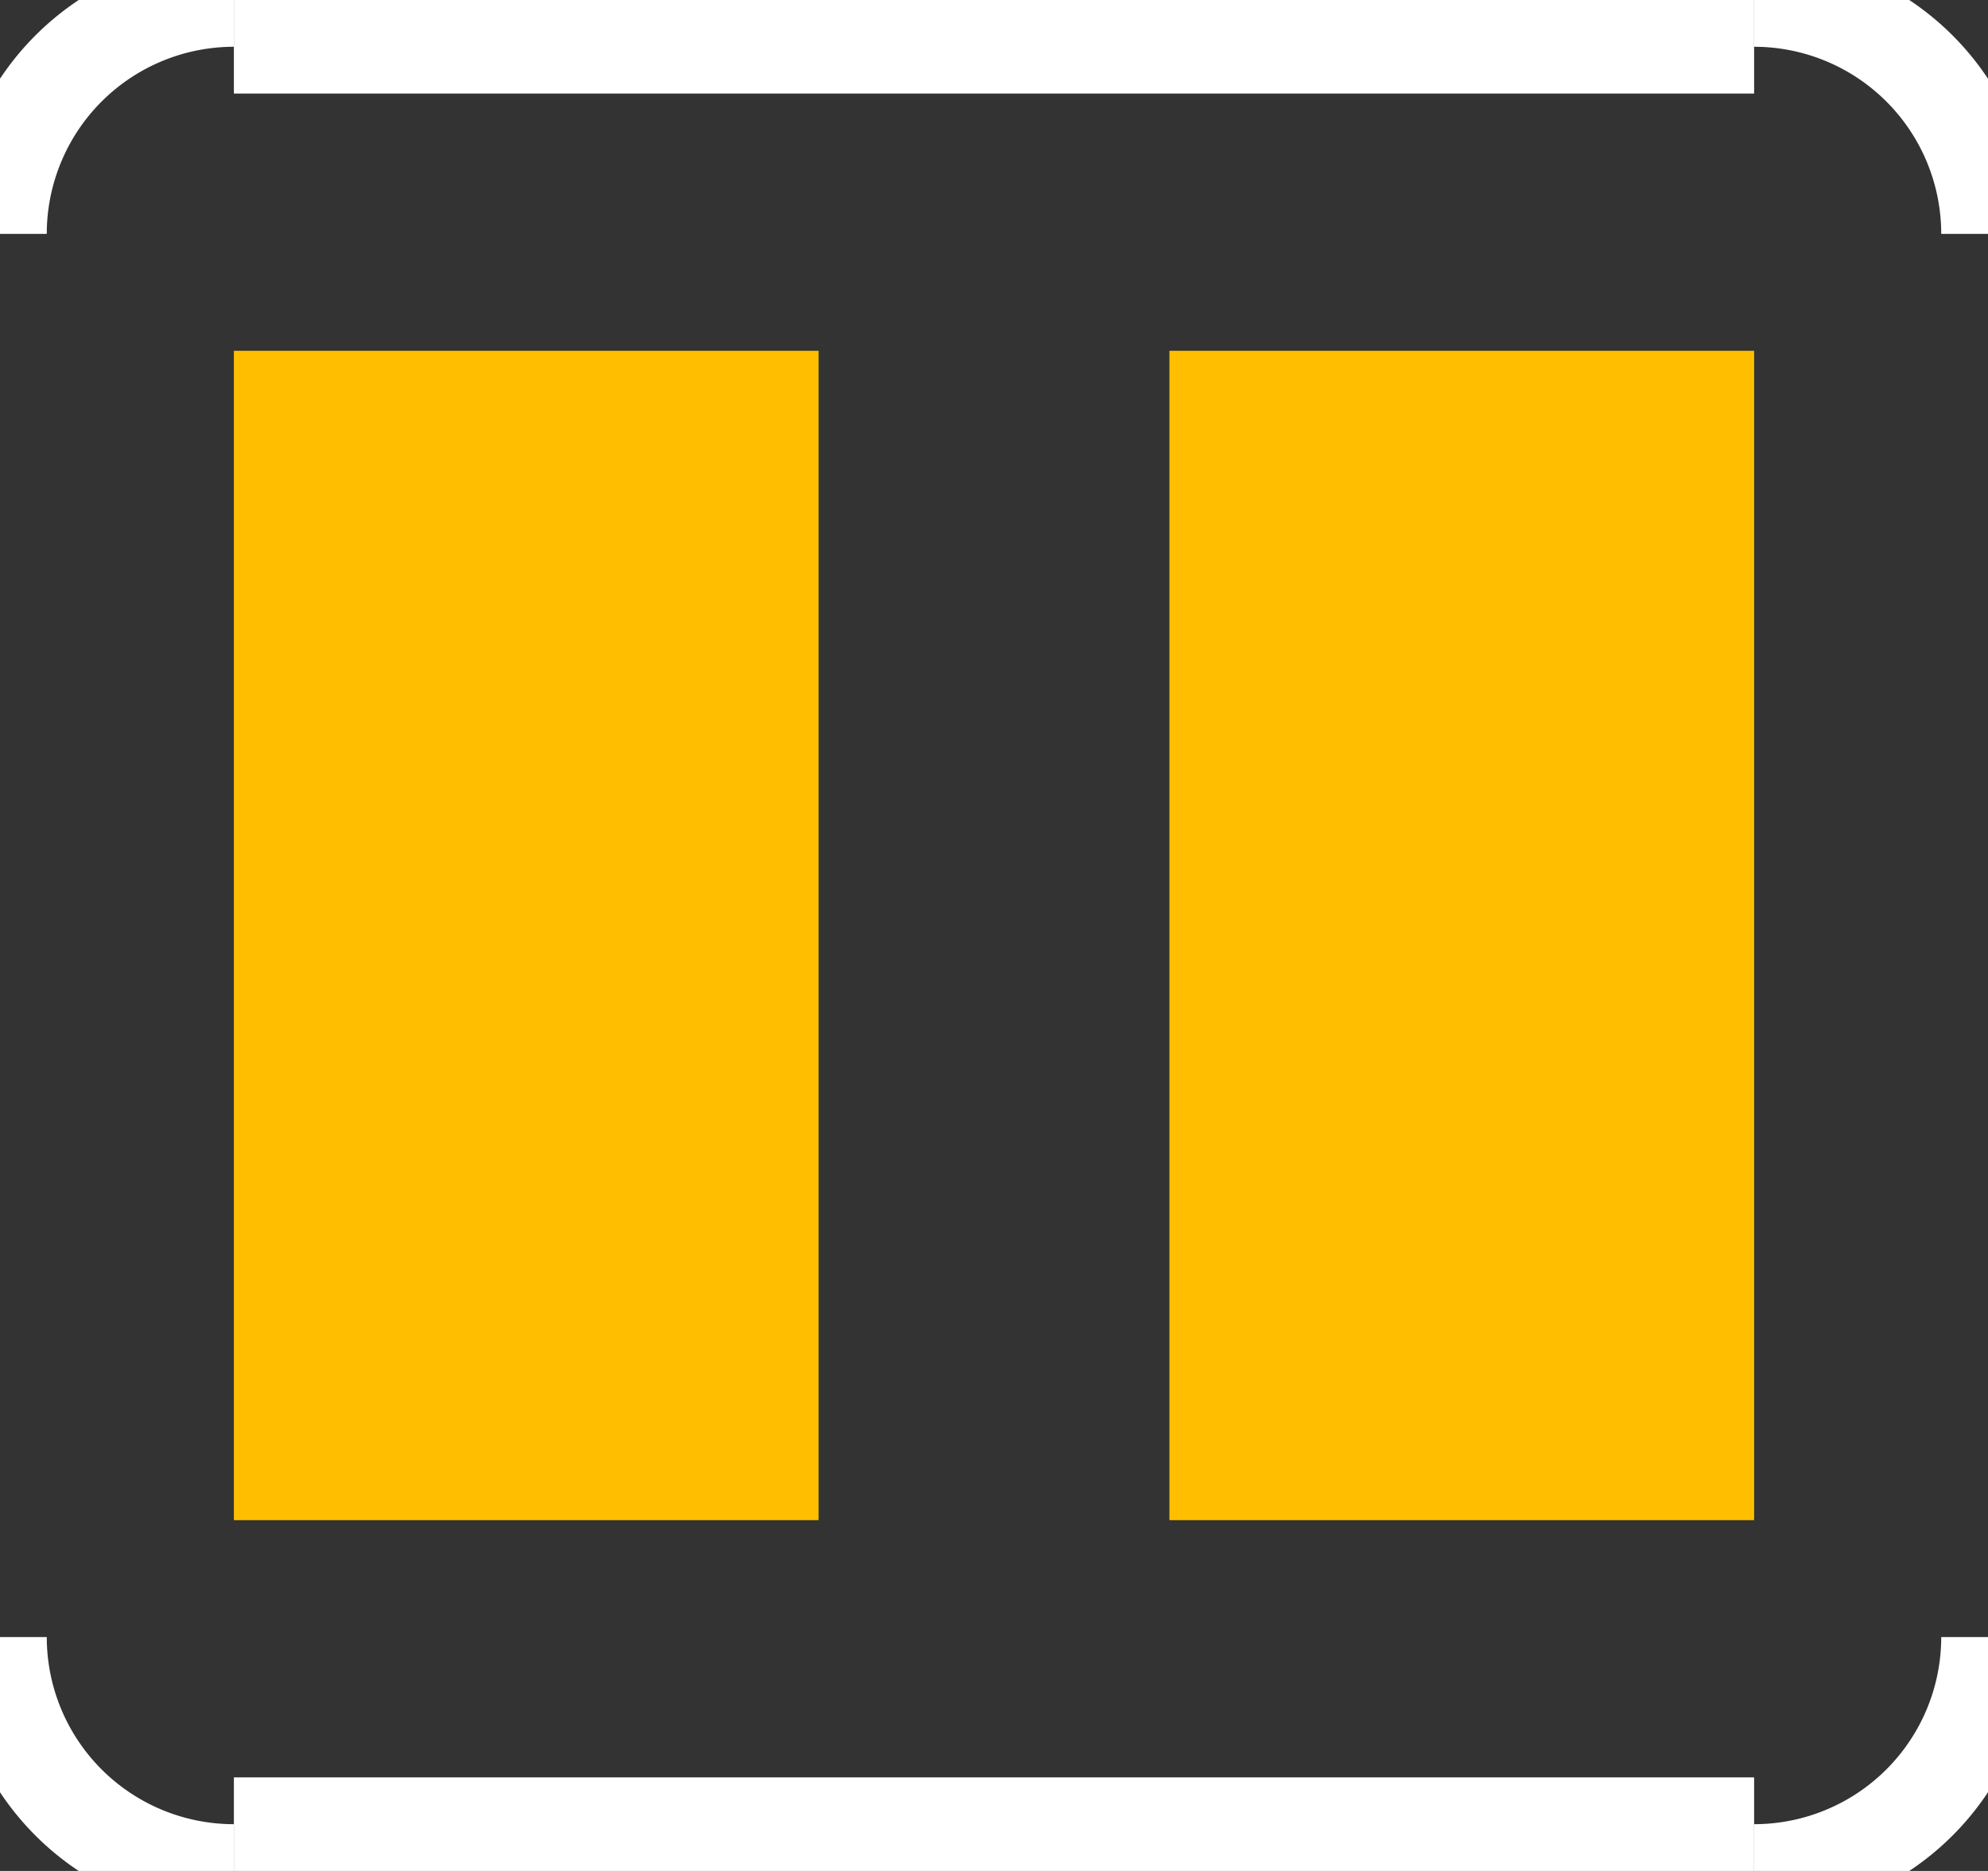 <?xml version="1.0" encoding="UTF-8" standalone="no"?>
<svg xmlns:svg="http://www.w3.org/2000/svg" xmlns="http://www.w3.org/2000/svg" version="1.2" baseProfile="tiny" x="0in" y="0in" width="0.085in" height="0.08in" viewBox="0 0 850 800" >
<rect x="0" y="0" width="850" height="800" fill="#333333" stroke="none"/>
<title>SparkFun.mod</title>
<desc>Kicad module 'SparkFun-SJ_2S-TRACE' from file 'SparkFun.mod' converted by Fritzing</desc>
<g id="copper1">
 <rect width="250" x="100" y="150" fill="#ffbf00" connectorname="1" height="500" id="connector0pad" stroke-width="0"/>
 <rect width="250" x="500" y="150" fill="#ffbf00" connectorname="2" height="500" id="connector1pad" stroke-width="0"/>
</g>
<g id="silkscreen">
 <line fill="none" stroke="white" y1="800" x1="750" y2="800" stroke-width="80" x2="100"/>
 <line fill="none" stroke="white" y1="0" x1="100" y2="0" stroke-width="80" x2="750"/>
 <path fill="none" stroke="white" stroke-width="40" d="M850,100a100,100,0,0,0,-100,-100"/>
 <path fill="none" stroke="white" stroke-width="40" d="M100,0a100,100,0,0,0,-100,100"/>
 <path fill="none" stroke="white" stroke-width="40" d="M0,700a100,100,0,0,0,100,100"/>
 <path fill="none" stroke="white" stroke-width="40" d="M750,800a100,100,0,0,0,100,-100"/>
</g>
</svg>